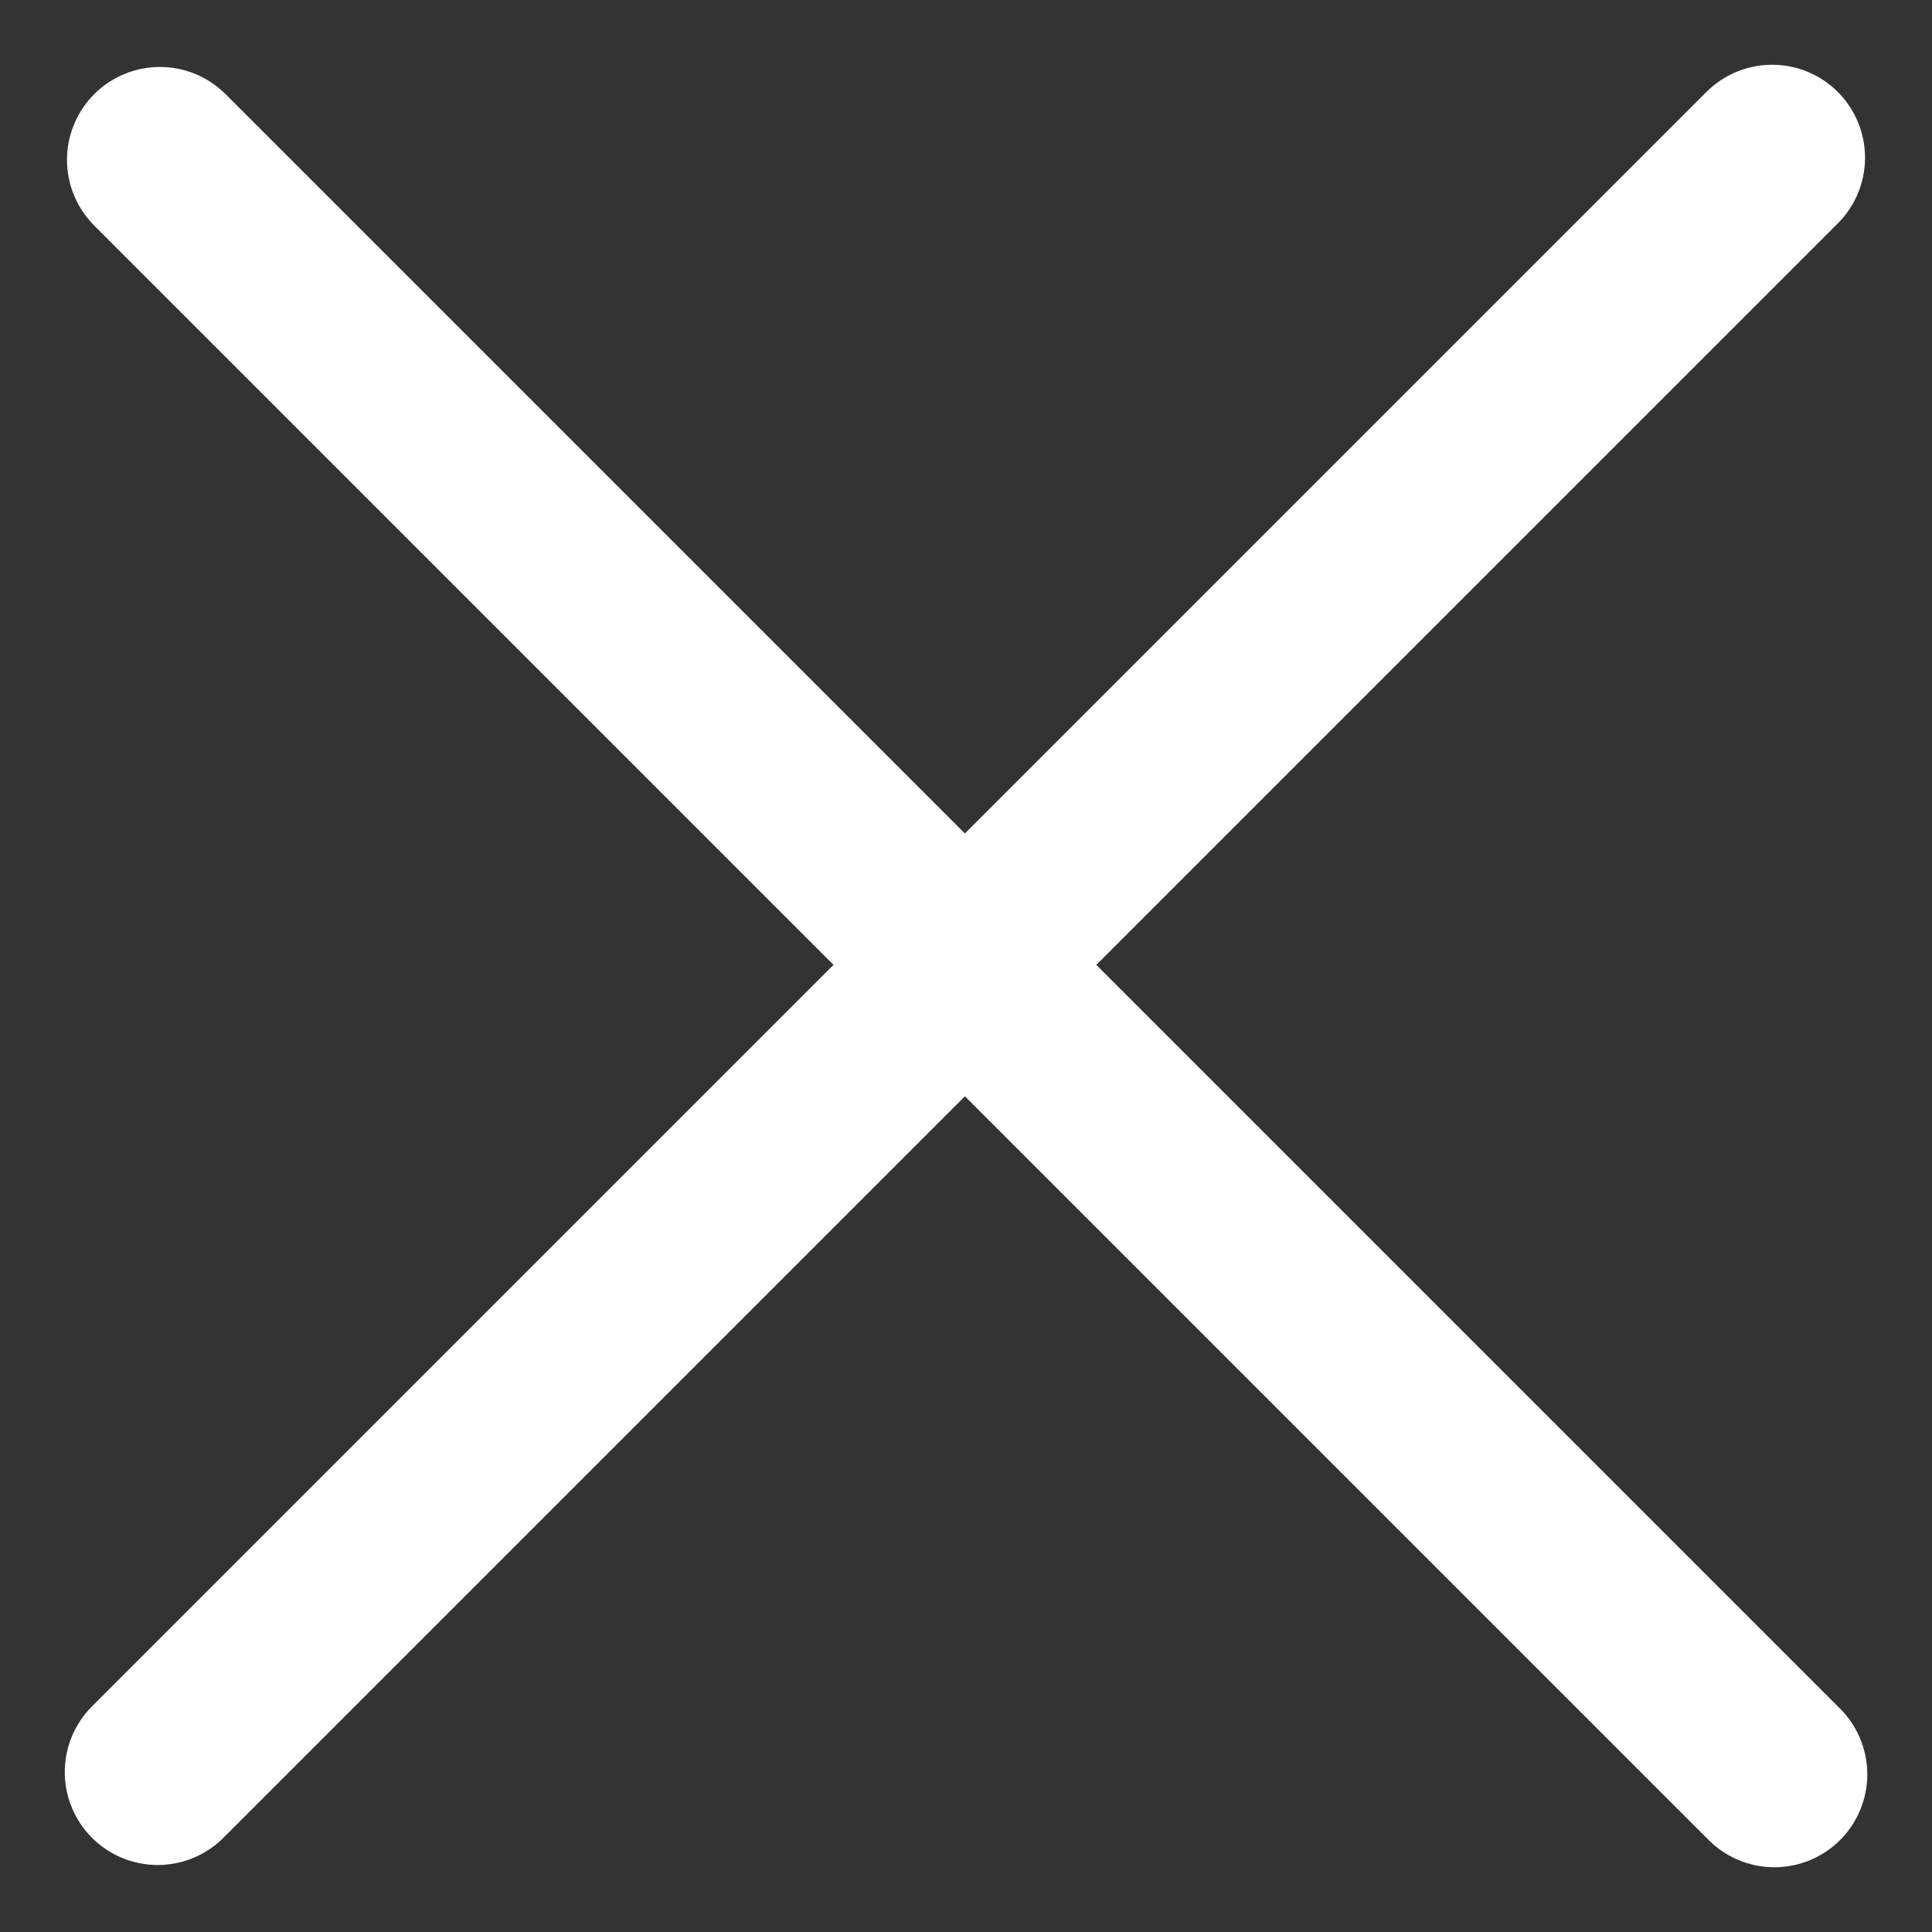 <svg xmlns="http://www.w3.org/2000/svg" width="25.992" height="25.992" viewBox="0 0 25.992 25.992">
  <rect x="0" y="0" width="25.992" height="25.992" fill="#333333" stroke="none"/>
  <defs>
    <style>
      .cls-1 {
        fill: none;
        stroke: #fff;
        stroke-linecap: round;
        stroke-width: 2.5px;
      }
    </style>
  </defs>
  <g id="Cancel_D" data-name="Cancel D" transform="translate(13.011 -8.709) rotate(45)">
    <line id="Line_11" data-name="Line 11" class="cls-1" y2="30.716" transform="translate(15.316 0)"/>
    <line id="Line_12" data-name="Line 12" class="cls-1" y2="30.717" transform="translate(30.717 15.358) rotate(90)"/>
  </g>
</svg>
